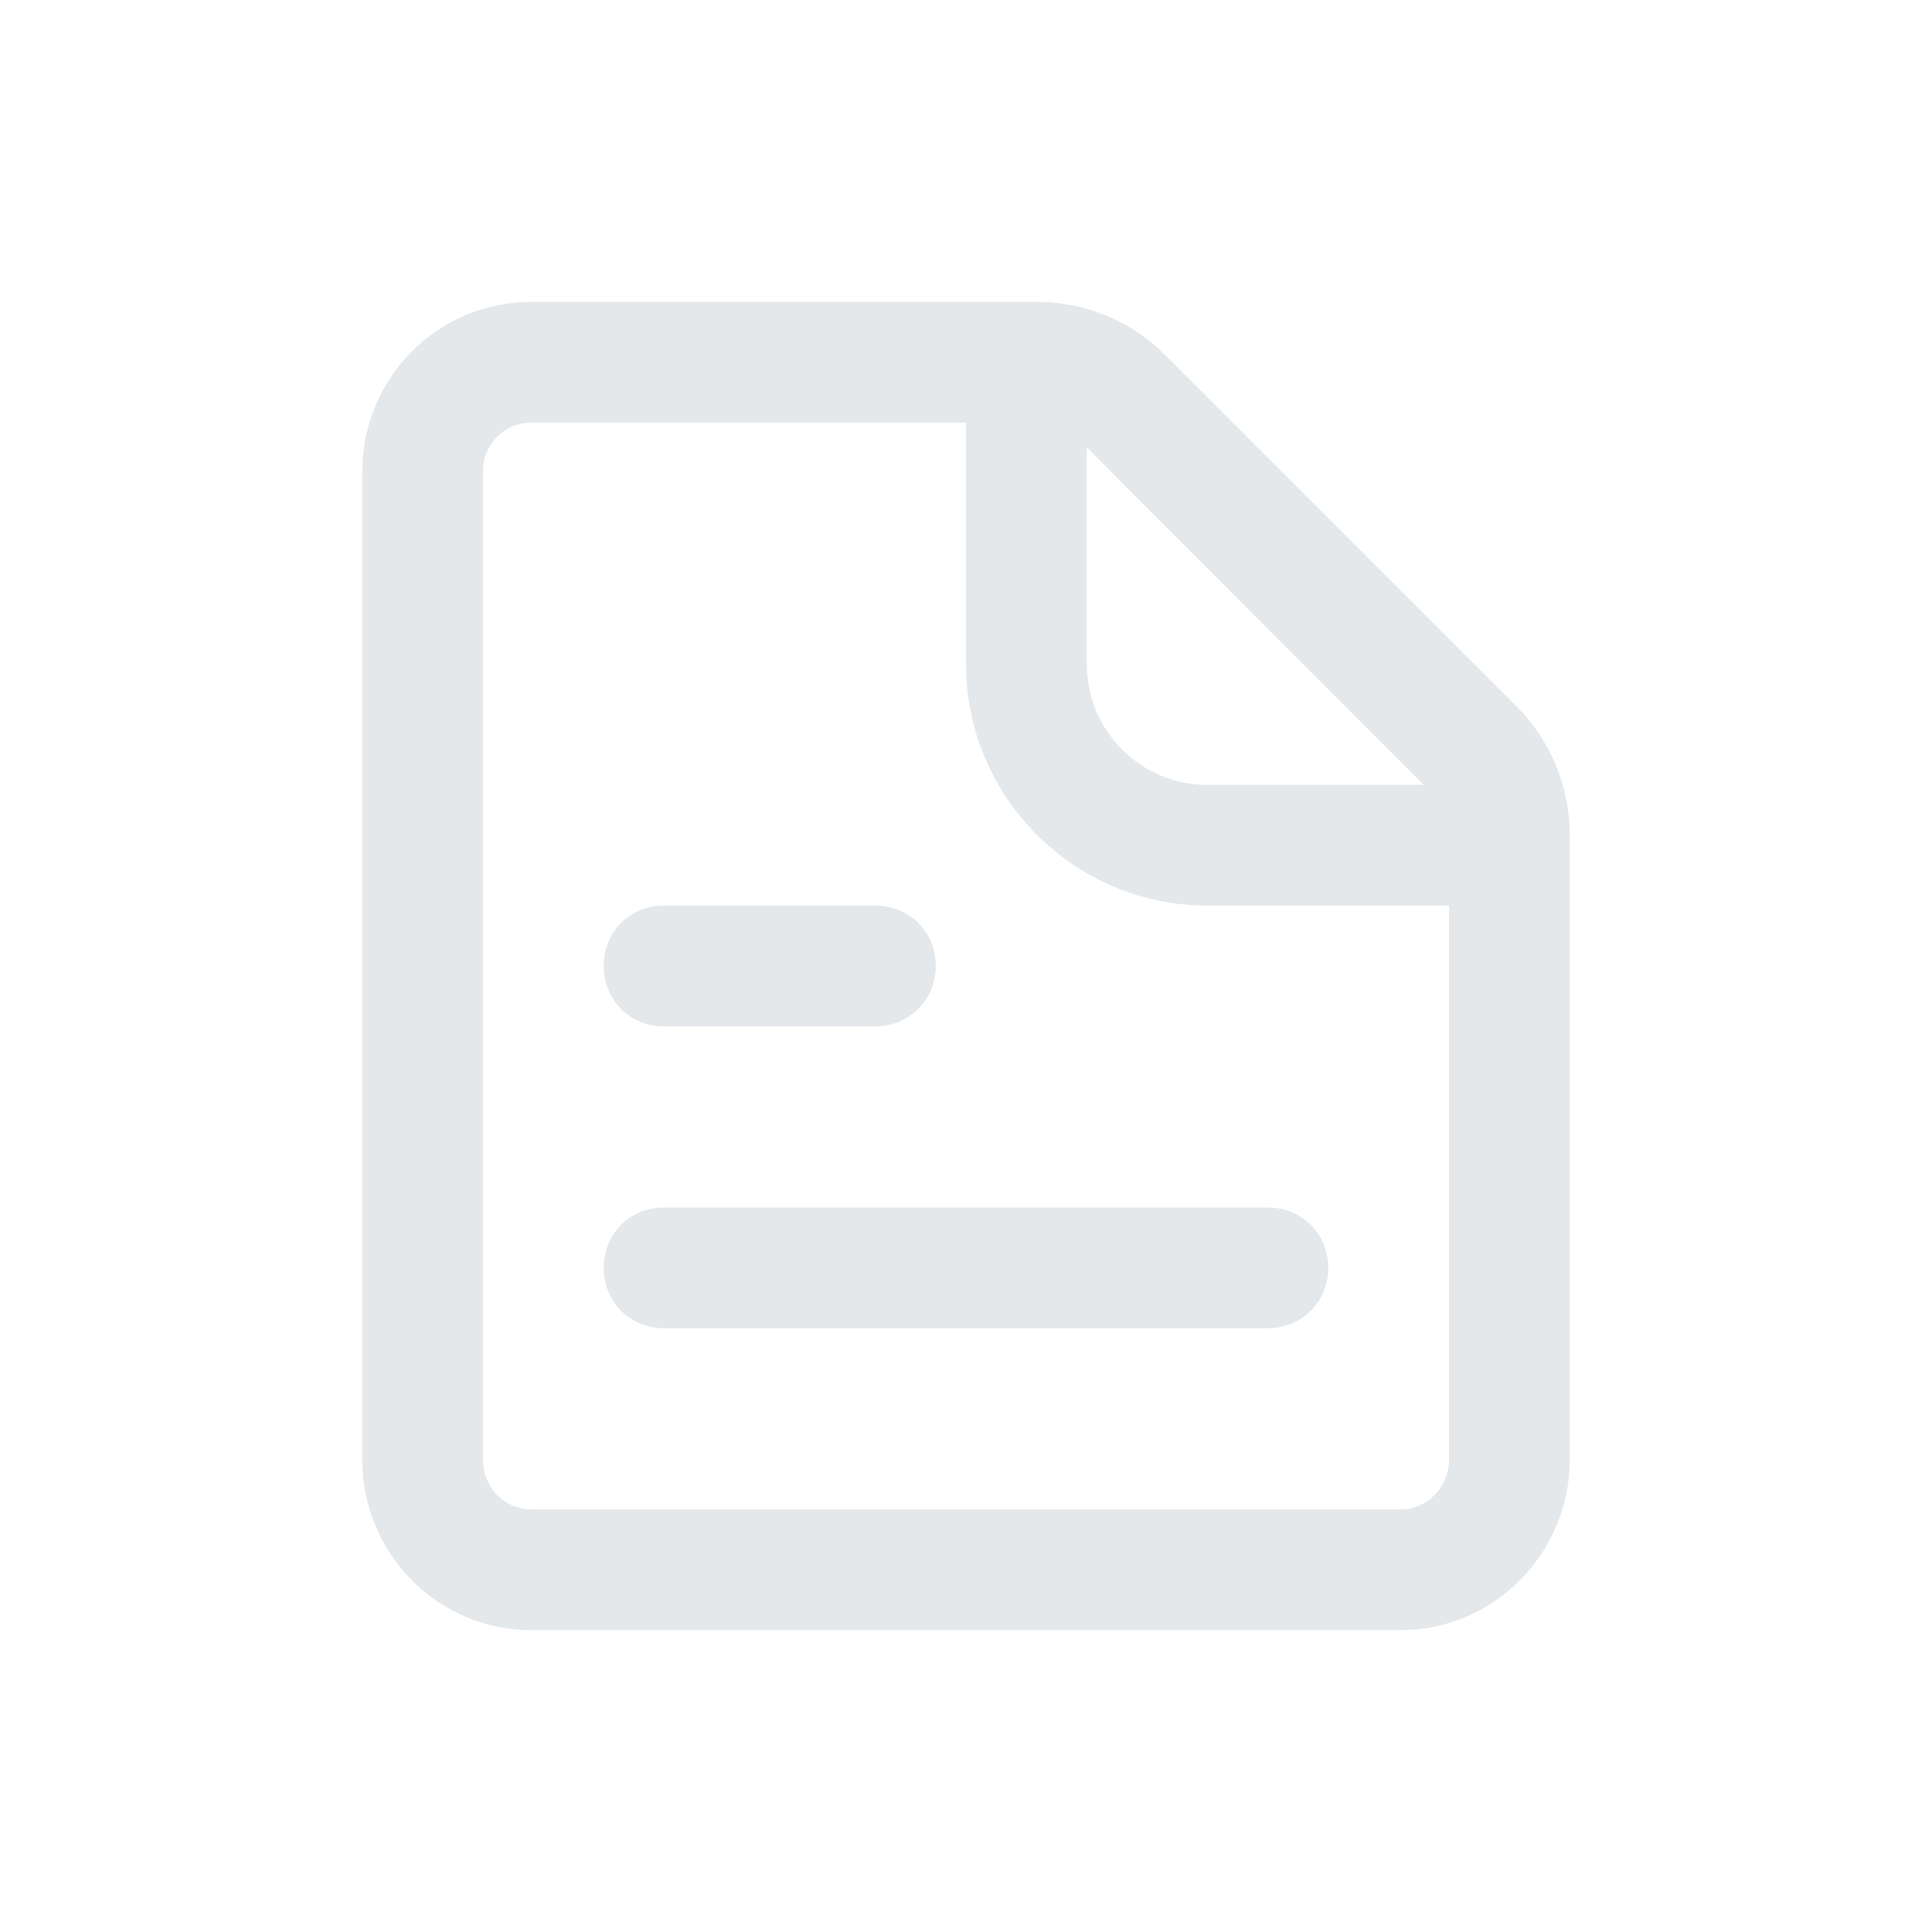 <svg width="32" height="32" viewBox="0 0 32 32" fill="none" xmlns="http://www.w3.org/2000/svg">
<path fill-rule="evenodd" clip-rule="evenodd" d="M6 7.81C6 6.27 7.24 5 8.8 5H17.17C17.96 5 18.73 5.31 19.29 5.87L25.12 11.7C25.68 12.26 26 13.03 26 13.82V24.18C26 25.72 24.75 27 23.2 27H8.8C7.24 27 6 25.72 6 24.18V7.81ZM8 7.81C8 7.35 8.36 7 8.8 7H16V11C16 13.2 17.79 15 20 15H24V24.18C24 24.64 23.63 25 23.2 25H8.8C8.36 25 8 24.64 8 24.18V7.81ZM18 11V7.41L23.58 13H20C18.89 13 18 12.1 18 11ZM11 15H14.5C15.06 15 15.5 15.43 15.5 16C15.5 16.56 15.06 17 14.5 17H11C10.43 17 10 16.56 10 16C10 15.43 10.43 15 11 15ZM22 21C22 20.43 21.56 20 21 20H11C10.43 20 10 20.43 10 21C10 21.56 10.43 22 11 22H21C21.56 22 22 21.56 22 21Z" fill="#E4E8EB"/>
</svg>
